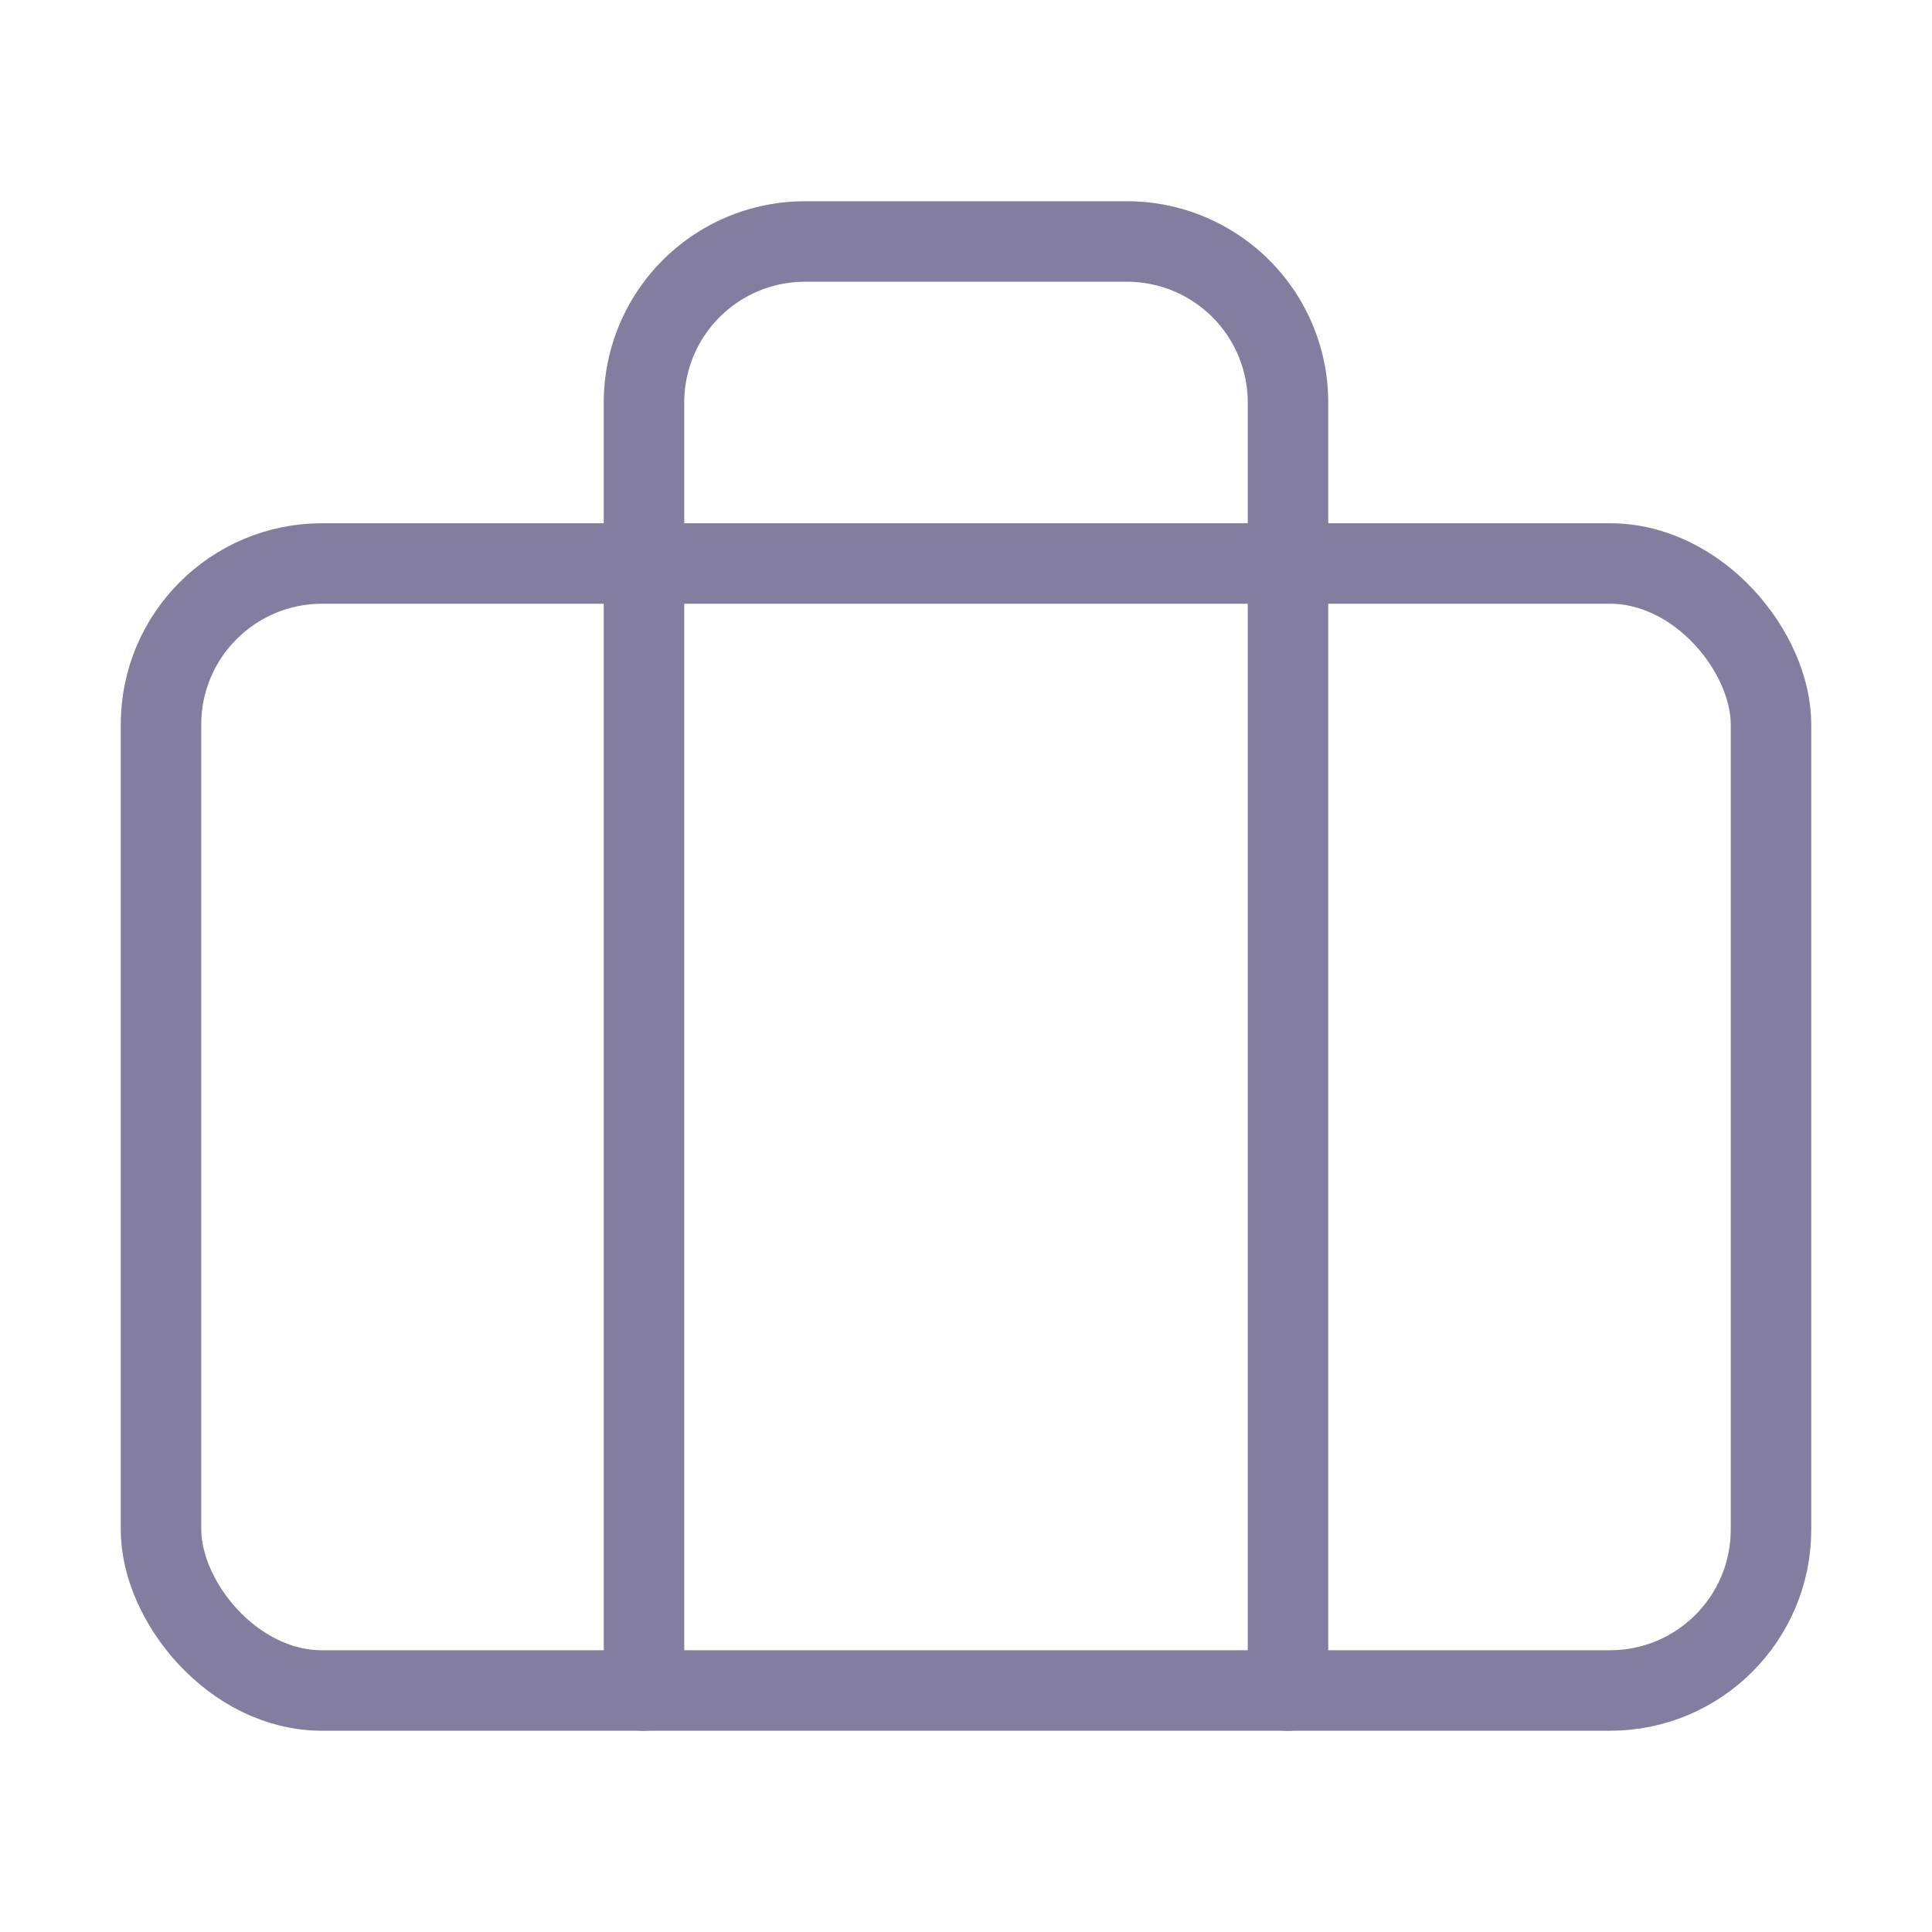 <svg xmlns="http://www.w3.org/2000/svg" width="24" height="24" viewBox="0 0 24 24" color="#837e9f" stroke="currentColor" fill="none" cstroke-width="2" stroke-linecap="round" stroke-linejoin="round" class="feather feather-briefcase"><rect x="2" y="7" width="20" height="14" rx="2" ry="2"></rect><path d="M16 21V5a2 2 0 0 0-2-2h-4a2 2 0 0 0-2 2v16"></path></svg>